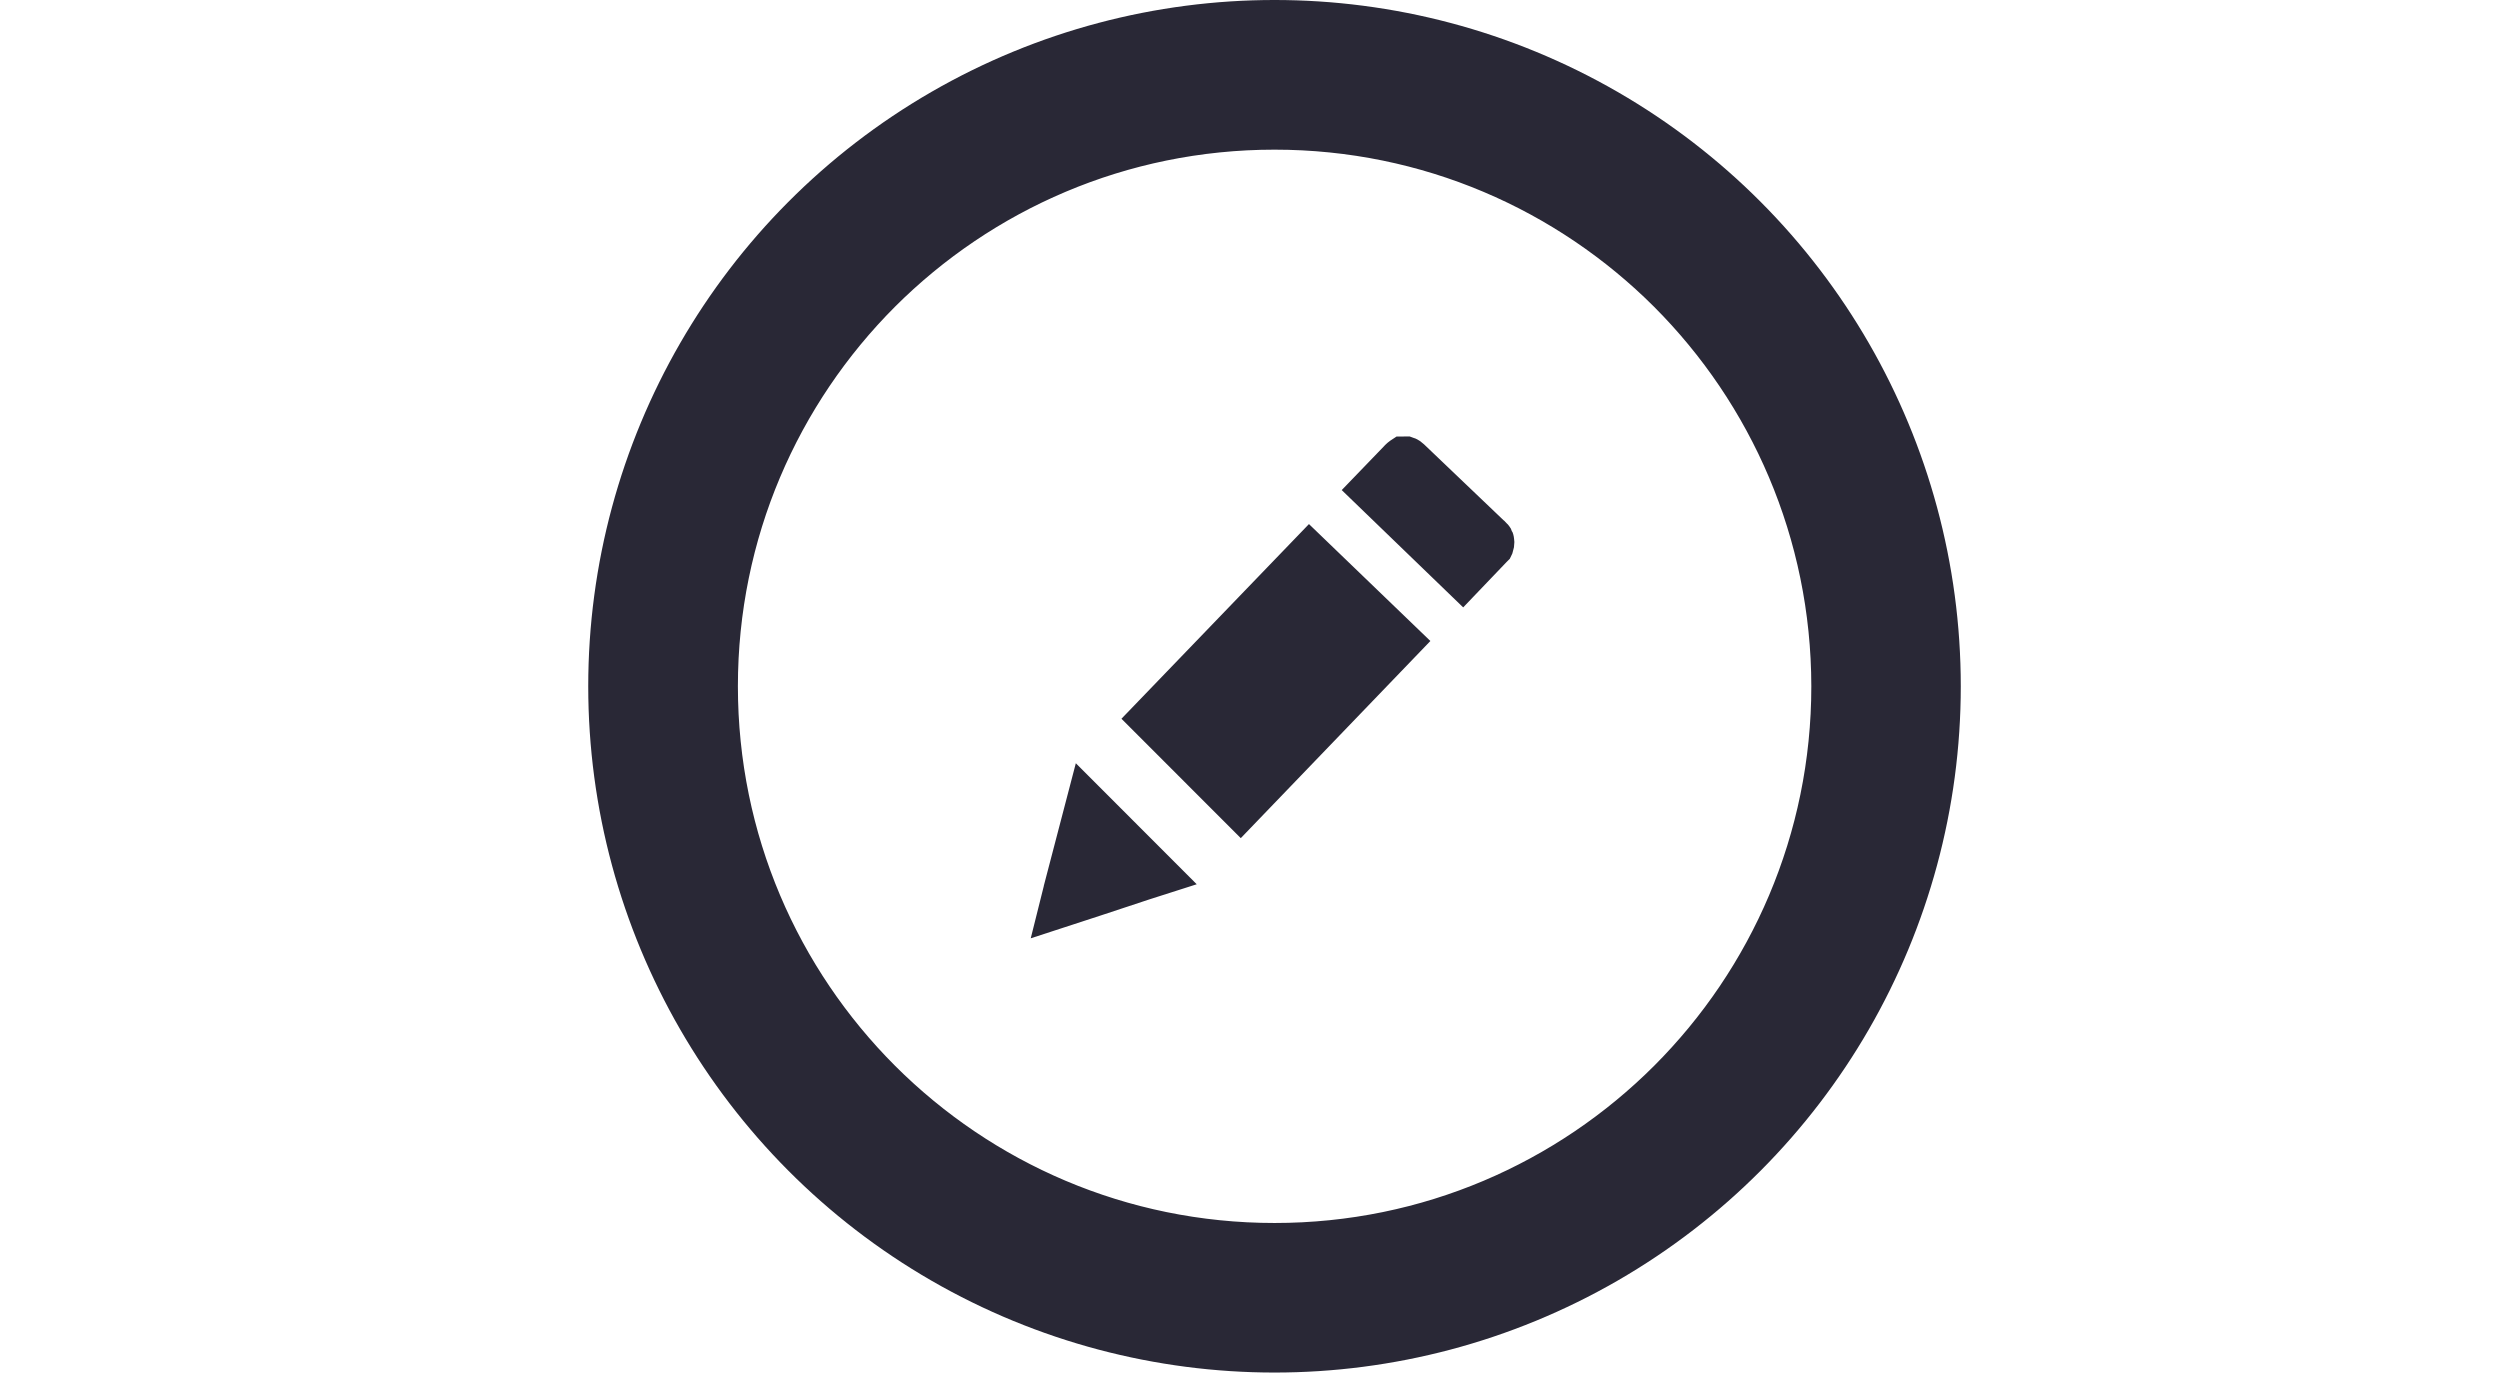 <svg width="51" height="28" viewBox="0 0 51 28" fill="none" xmlns="http://www.w3.org/2000/svg">
<path d="M34.131 5.869L34.131 5.869C36.213 7.951 37.5 10.825 37.5 14C37.5 17.177 36.213 20.051 34.131 22.131L34.131 22.131C32.049 24.213 29.174 25.5 26 25.5C22.825 25.5 19.949 24.213 17.869 22.131L17.869 22.131C15.787 20.051 14.5 17.177 14.5 14C14.5 10.823 15.787 7.949 17.869 5.869L17.869 5.869C19.949 3.787 22.823 2.5 26 2.5C29.177 2.5 32.051 3.787 34.131 5.869ZM28.648 9.404H28.661L28.674 9.404C28.675 9.404 28.675 9.404 28.675 9.404C28.678 9.405 28.689 9.411 28.706 9.427L30.381 11.026L30.383 11.027C30.386 11.03 30.387 11.033 30.389 11.036C30.391 11.04 30.393 11.047 30.393 11.057C30.393 11.083 30.389 11.098 30.387 11.104L30.386 11.106L30.381 11.111L29.835 11.682L28.078 9.985L28.616 9.427L28.616 9.427L28.621 9.421C28.628 9.414 28.634 9.409 28.637 9.407L28.64 9.405L28.64 9.405C28.64 9.405 28.64 9.405 28.64 9.405C28.64 9.405 28.64 9.405 28.641 9.405C28.641 9.405 28.642 9.405 28.643 9.405C28.645 9.404 28.646 9.404 28.648 9.404ZM22.21 16.541L23.479 17.811C23.413 17.832 23.343 17.855 23.271 17.879L23.269 17.88C22.944 17.988 22.621 18.095 22.289 18.204C22.075 18.273 21.89 18.333 21.731 18.385C21.75 18.309 21.77 18.227 21.793 18.139C21.793 18.138 21.793 18.138 21.793 18.137L22.21 16.541ZM34.096 5.904L34.096 5.904C32.023 3.834 29.161 2.553 26 2.553C22.839 2.553 19.977 3.834 17.904 5.904L17.904 5.904C15.834 7.977 14.553 10.839 14.553 14C14.553 17.161 15.834 20.023 17.906 22.096C19.977 24.166 22.84 25.449 26.002 25.449C29.163 25.449 32.025 24.168 34.098 22.096C36.168 20.025 37.451 17.161 37.451 14V13.999C37.447 10.838 36.166 7.977 34.096 5.904ZM26.716 11.398L28.473 13.09L25.305 16.384L23.578 14.656L26.716 11.398Z" fill="#292836" stroke="#292836"/>
<circle cx="26" cy="14" r="12.5" stroke="#292836" stroke-width="3"/>
</svg>
